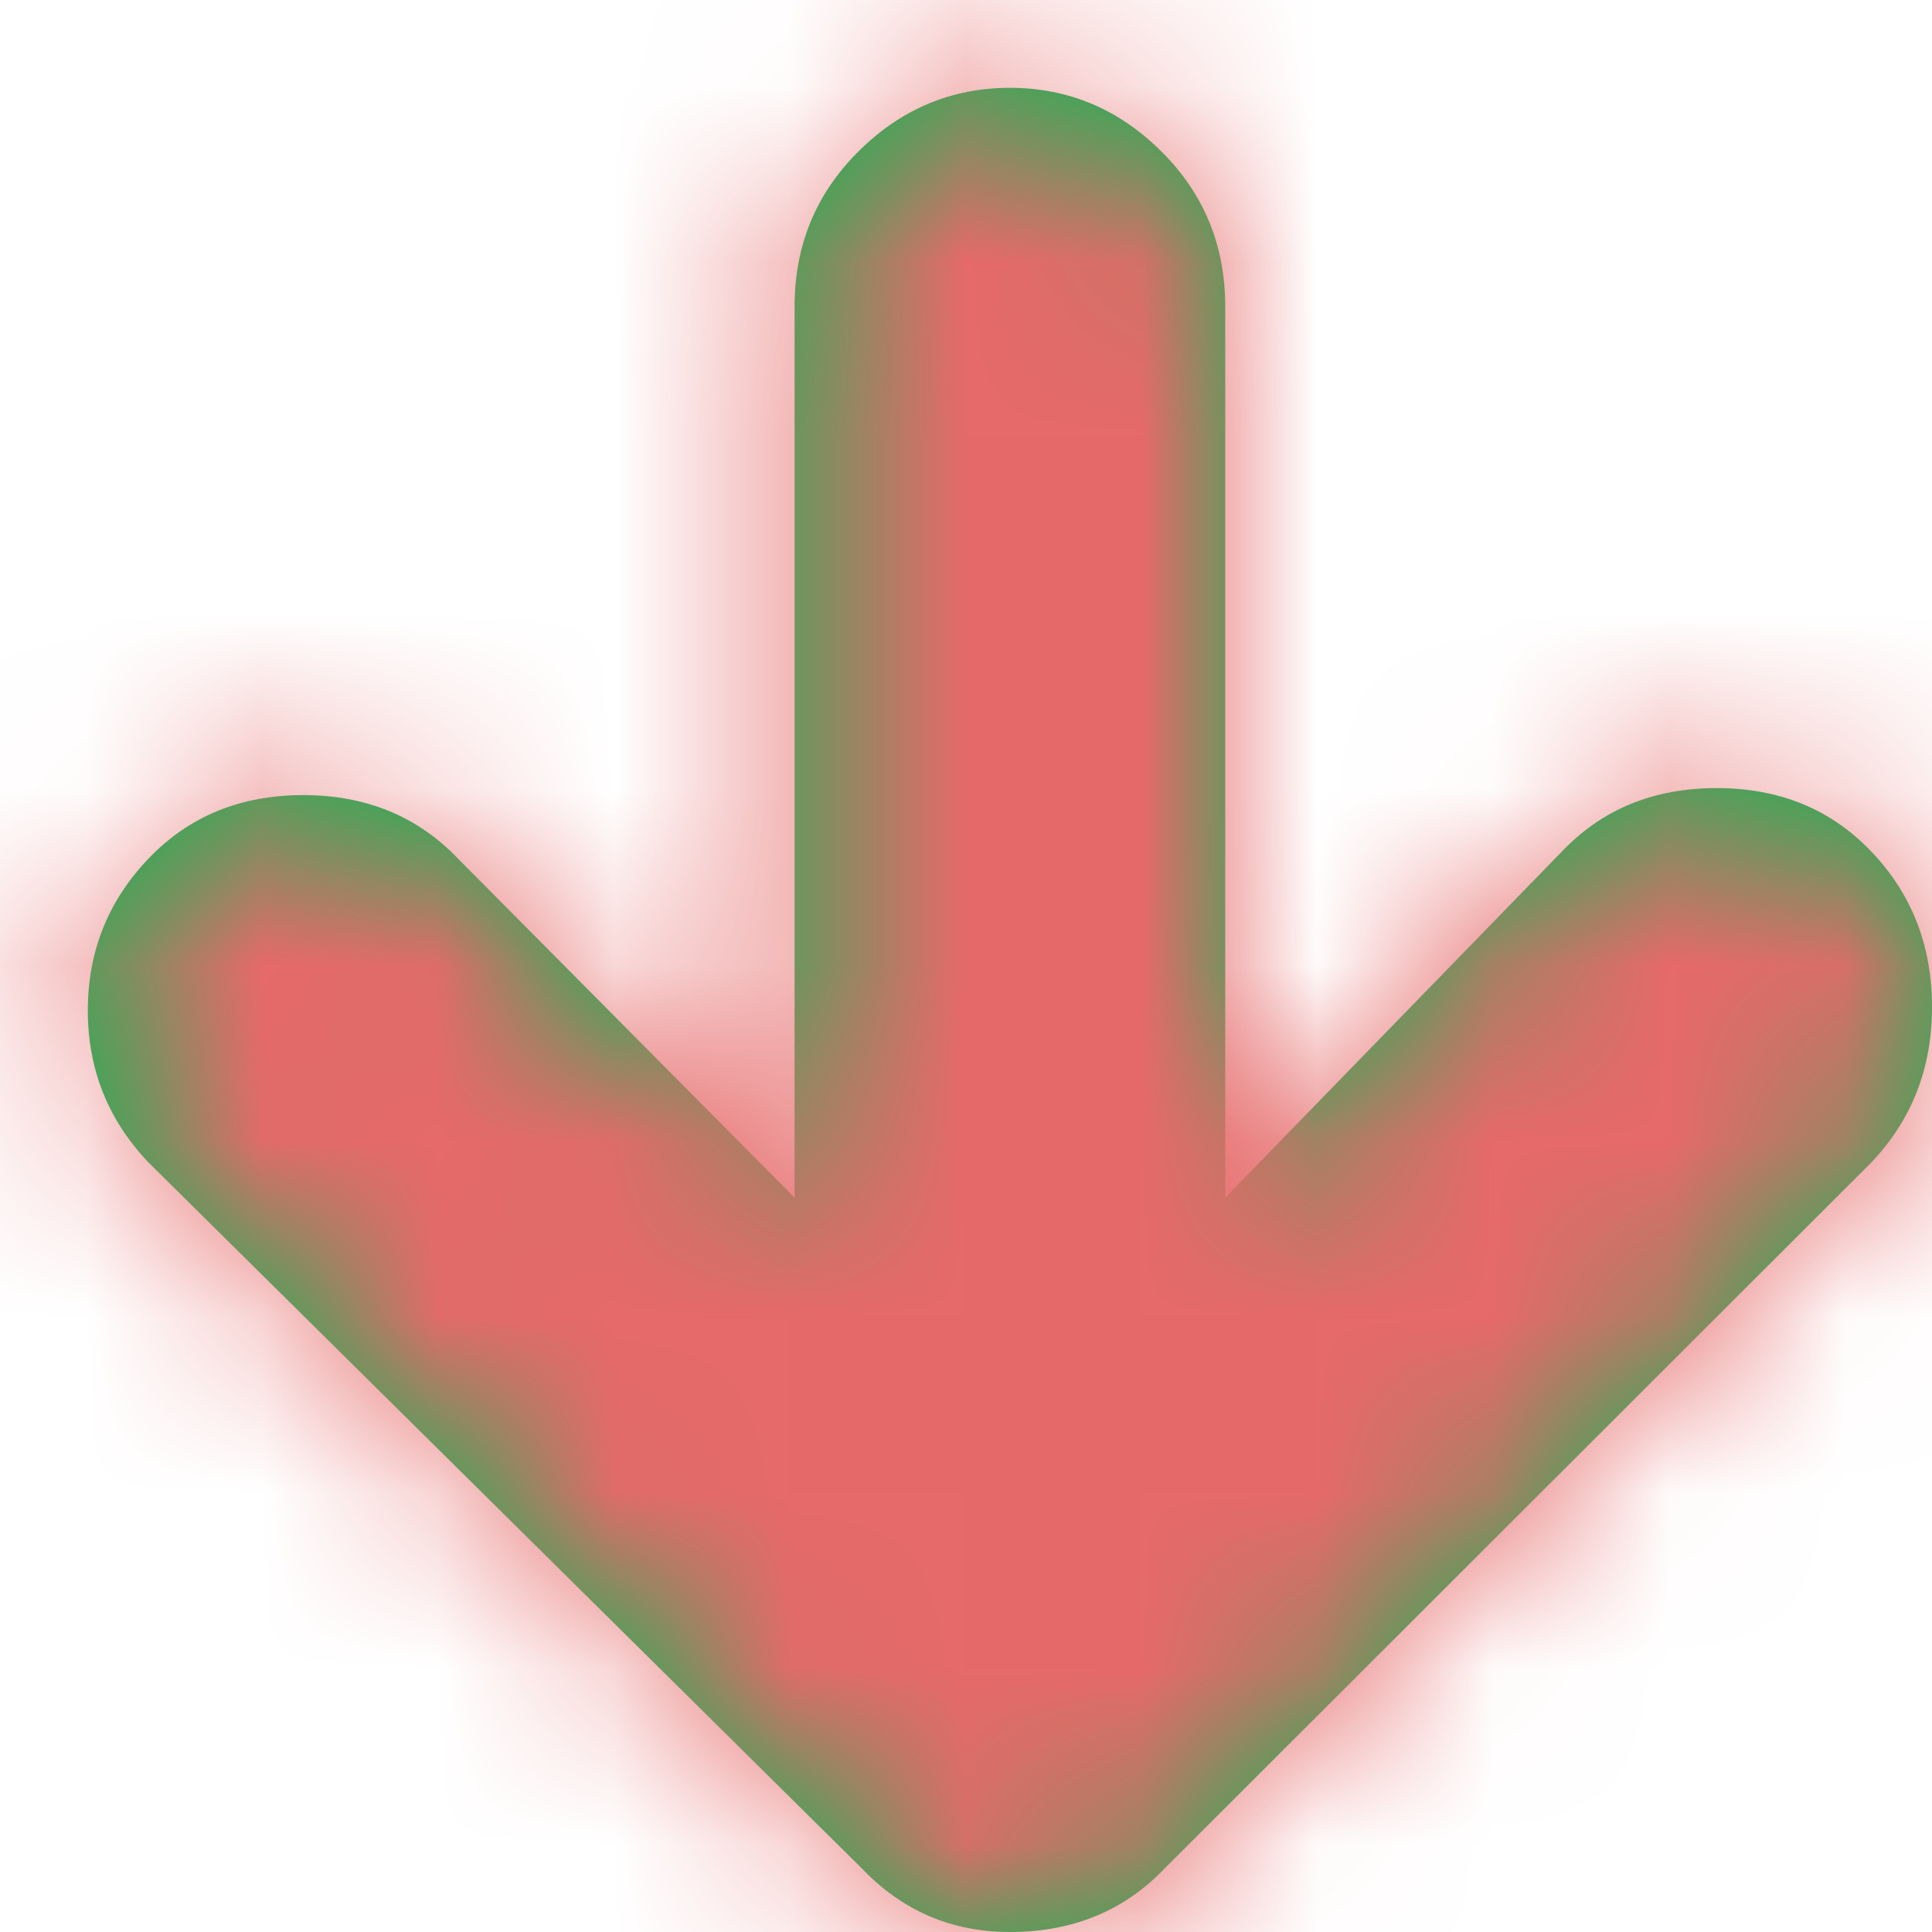 <svg xmlns="http://www.w3.org/2000/svg" width="11" height="11" viewBox="0 0 11 11" xmlns:xlink="http://www.w3.org/1999/xlink">
  <defs>
    <path id="a" d="M9.382,5.345 C9.624,5.115 9.918,5 10.267,5 C10.615,5 10.91,5.115 11.151,5.345 C11.393,5.575 11.513,5.869 11.513,6.226 C11.513,6.584 11.393,6.878 11.151,7.108 L9.181,9.024 L14.254,9.024 C14.602,9.024 14.897,9.145 15.138,9.388 C15.379,9.63 15.5,9.918 15.5,10.25 C15.5,10.582 15.379,10.87 15.138,11.112 C14.897,11.355 14.602,11.476 14.254,11.476 L9.181,11.476 L11.111,13.392 C11.352,13.622 11.473,13.916 11.473,14.274 C11.473,14.631 11.352,14.925 11.111,15.155 C10.87,15.385 10.582,15.5 10.247,15.5 C9.912,15.5 9.624,15.385 9.382,15.155 L5.362,11.093 C5.121,10.863 5,10.582 5,10.25 C5,9.892 5.121,9.599 5.362,9.369 L9.382,5.345 Z"/>
  </defs>
  <g fill="none" fill-rule="evenodd" transform="matrix(0 -1 -1 0 16 16)">
    <mask id="b" fill="white">
      <use xlink:href="#a"/>
    </mask>
    <use fill="#00BD52" xlink:href="#a"/>
    <rect width="20" height="20" fill="#E66969" mask="url(#b)"/>
  </g>
</svg>
